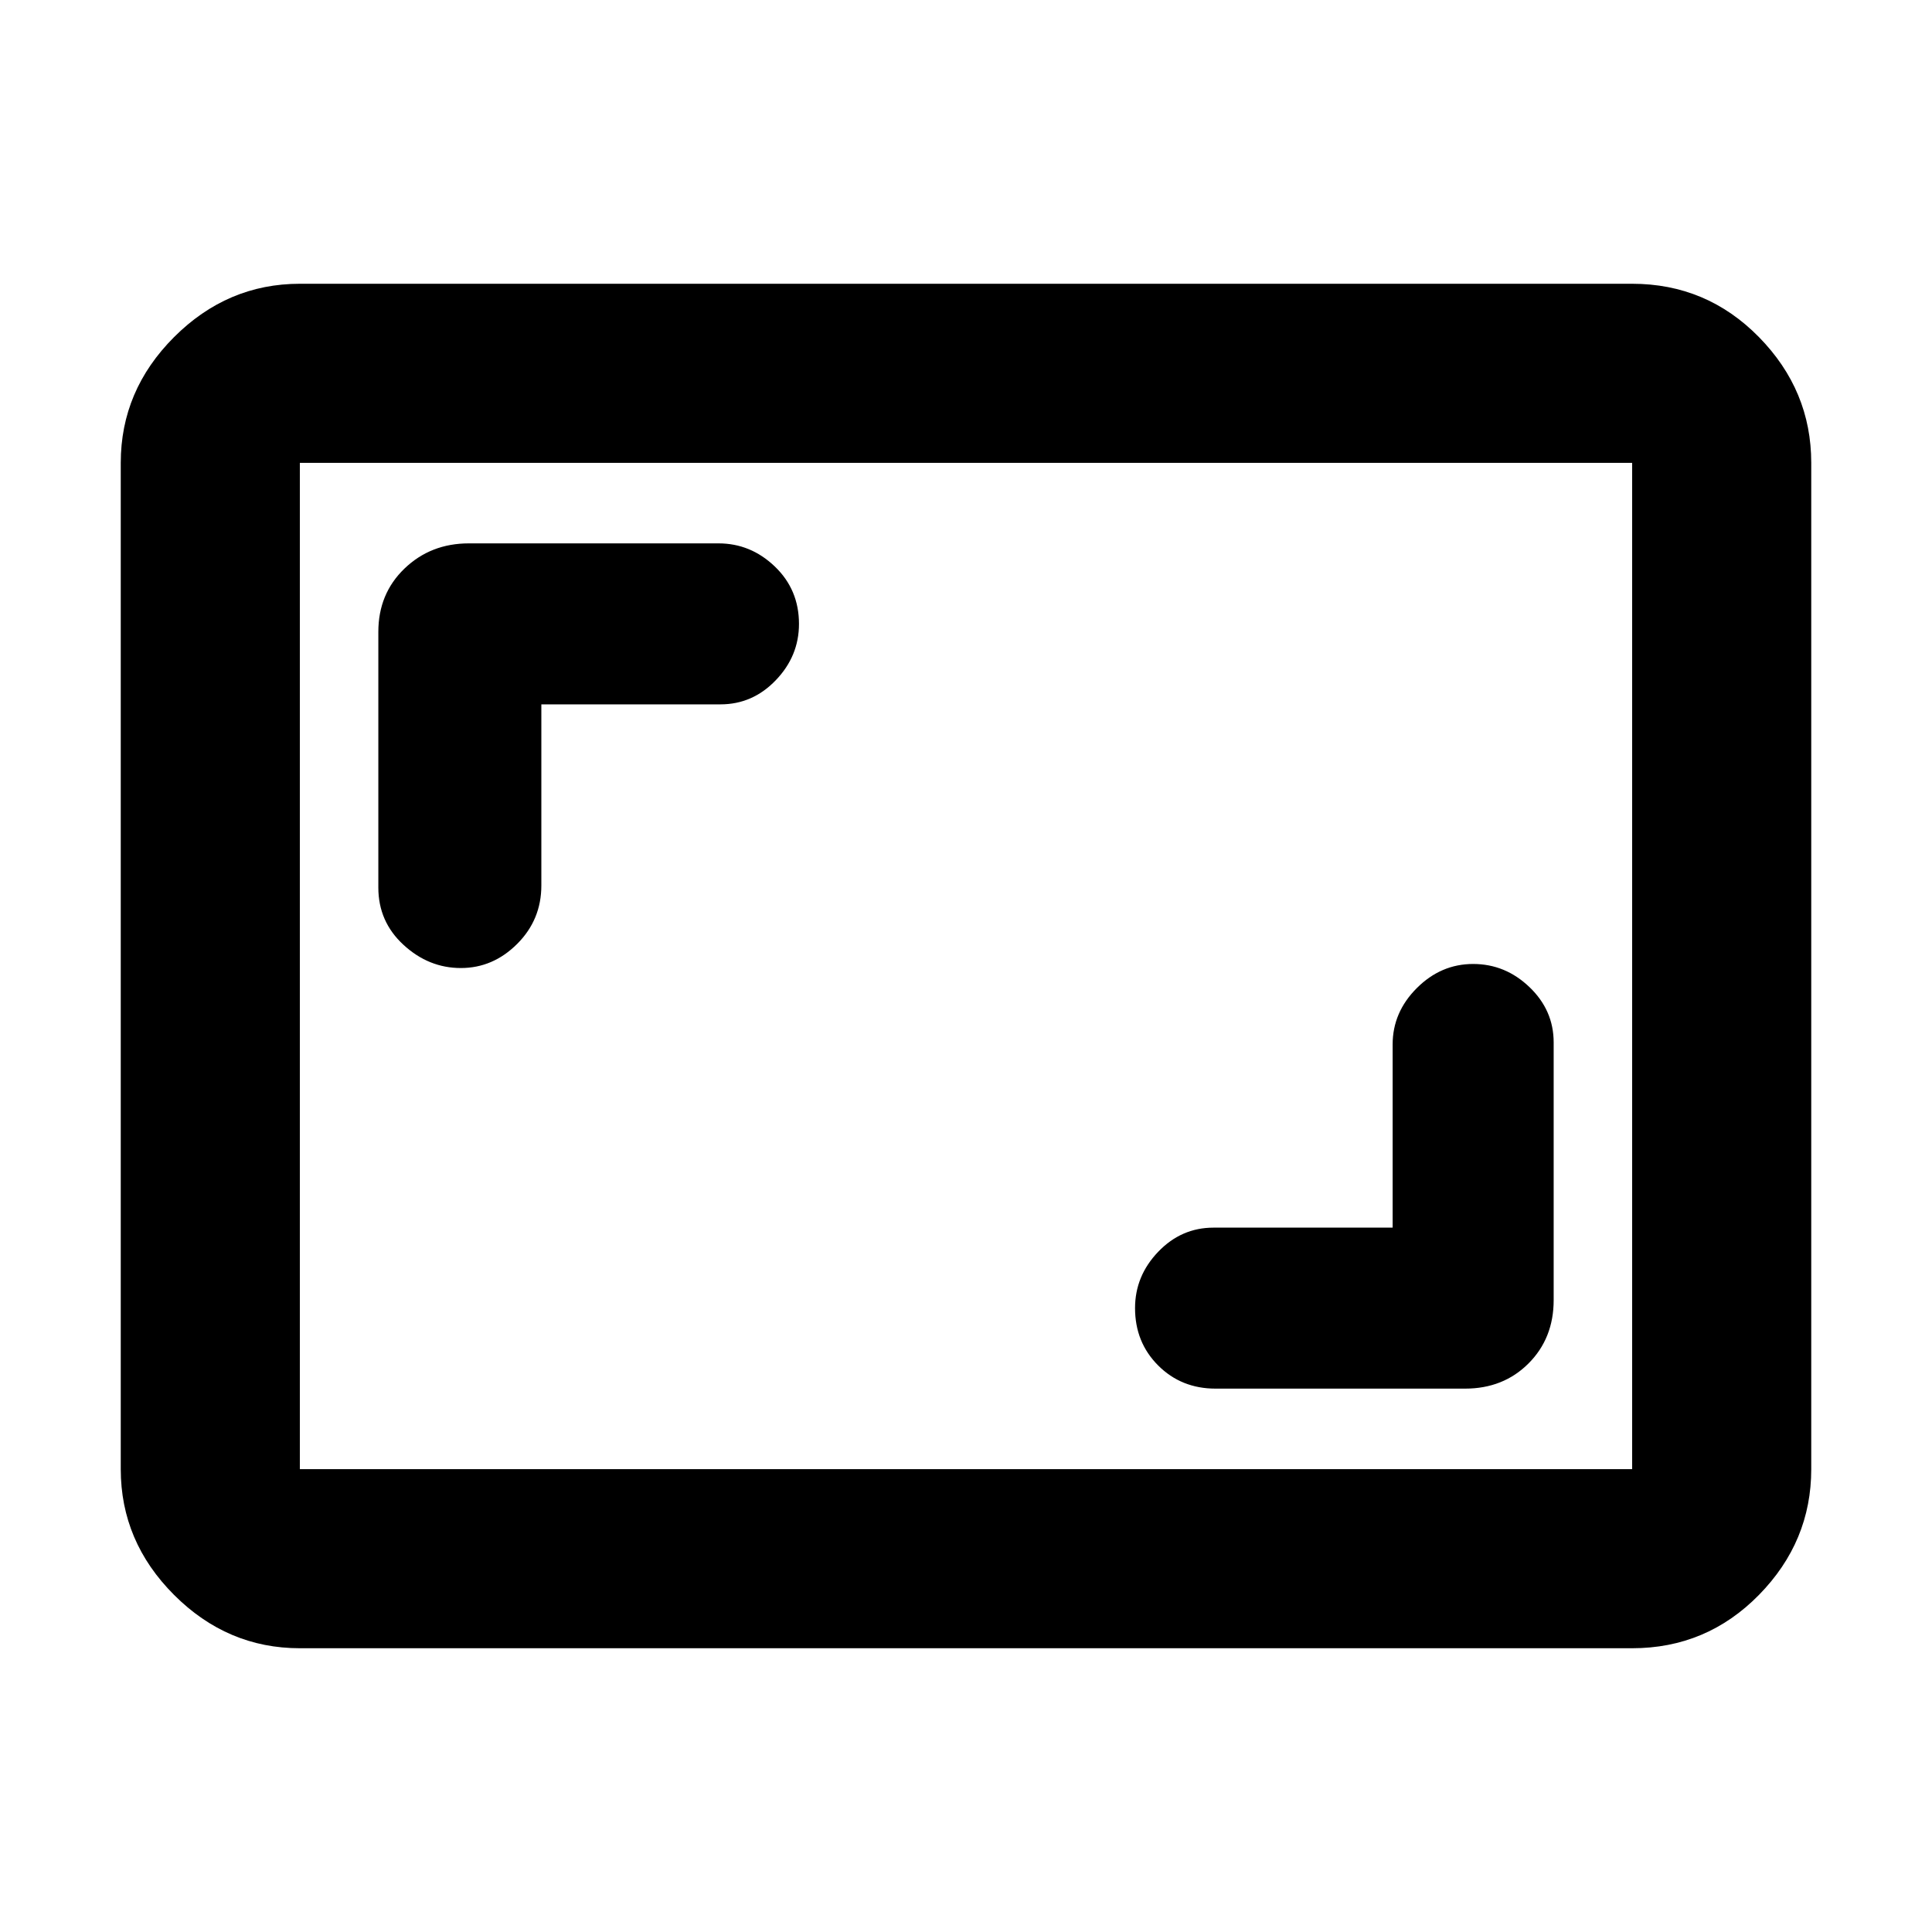 <svg xmlns="http://www.w3.org/2000/svg" height="40" width="40"><path d="M9.542 20.042q.666 0 1.166-.5.5-.5.5-1.209v-3.75h3.709q.666 0 1.145-.5.48-.5.48-1.166 0-.709-.5-1.188t-1.167-.479H9.708q-.791 0-1.333.521-.542.521-.542 1.312v5.292q0 .708.521 1.187.521.48 1.188.48Zm15.625 8.708h5.166q.792 0 1.313-.521.521-.521.521-1.312v-5.334q0-.666-.5-1.145-.5-.48-1.167-.48t-1.167.5q-.5.5-.5 1.167v3.792h-3.708q-.667 0-1.146.5-.479.5-.479 1.166 0 .709.479 1.188t1.188.479ZM6.208 34.125q-1.5 0-2.604-1.104T2.5 30.417V9.583q0-1.5 1.104-2.604t2.604-1.104h27.584q1.541 0 2.625 1.104Q37.5 8.083 37.5 9.583v20.834q0 1.5-1.083 2.604-1.084 1.104-2.625 1.104Zm0-3.708V9.583v20.834Zm0 0h27.584V9.583H6.208v20.834Z"/></svg>